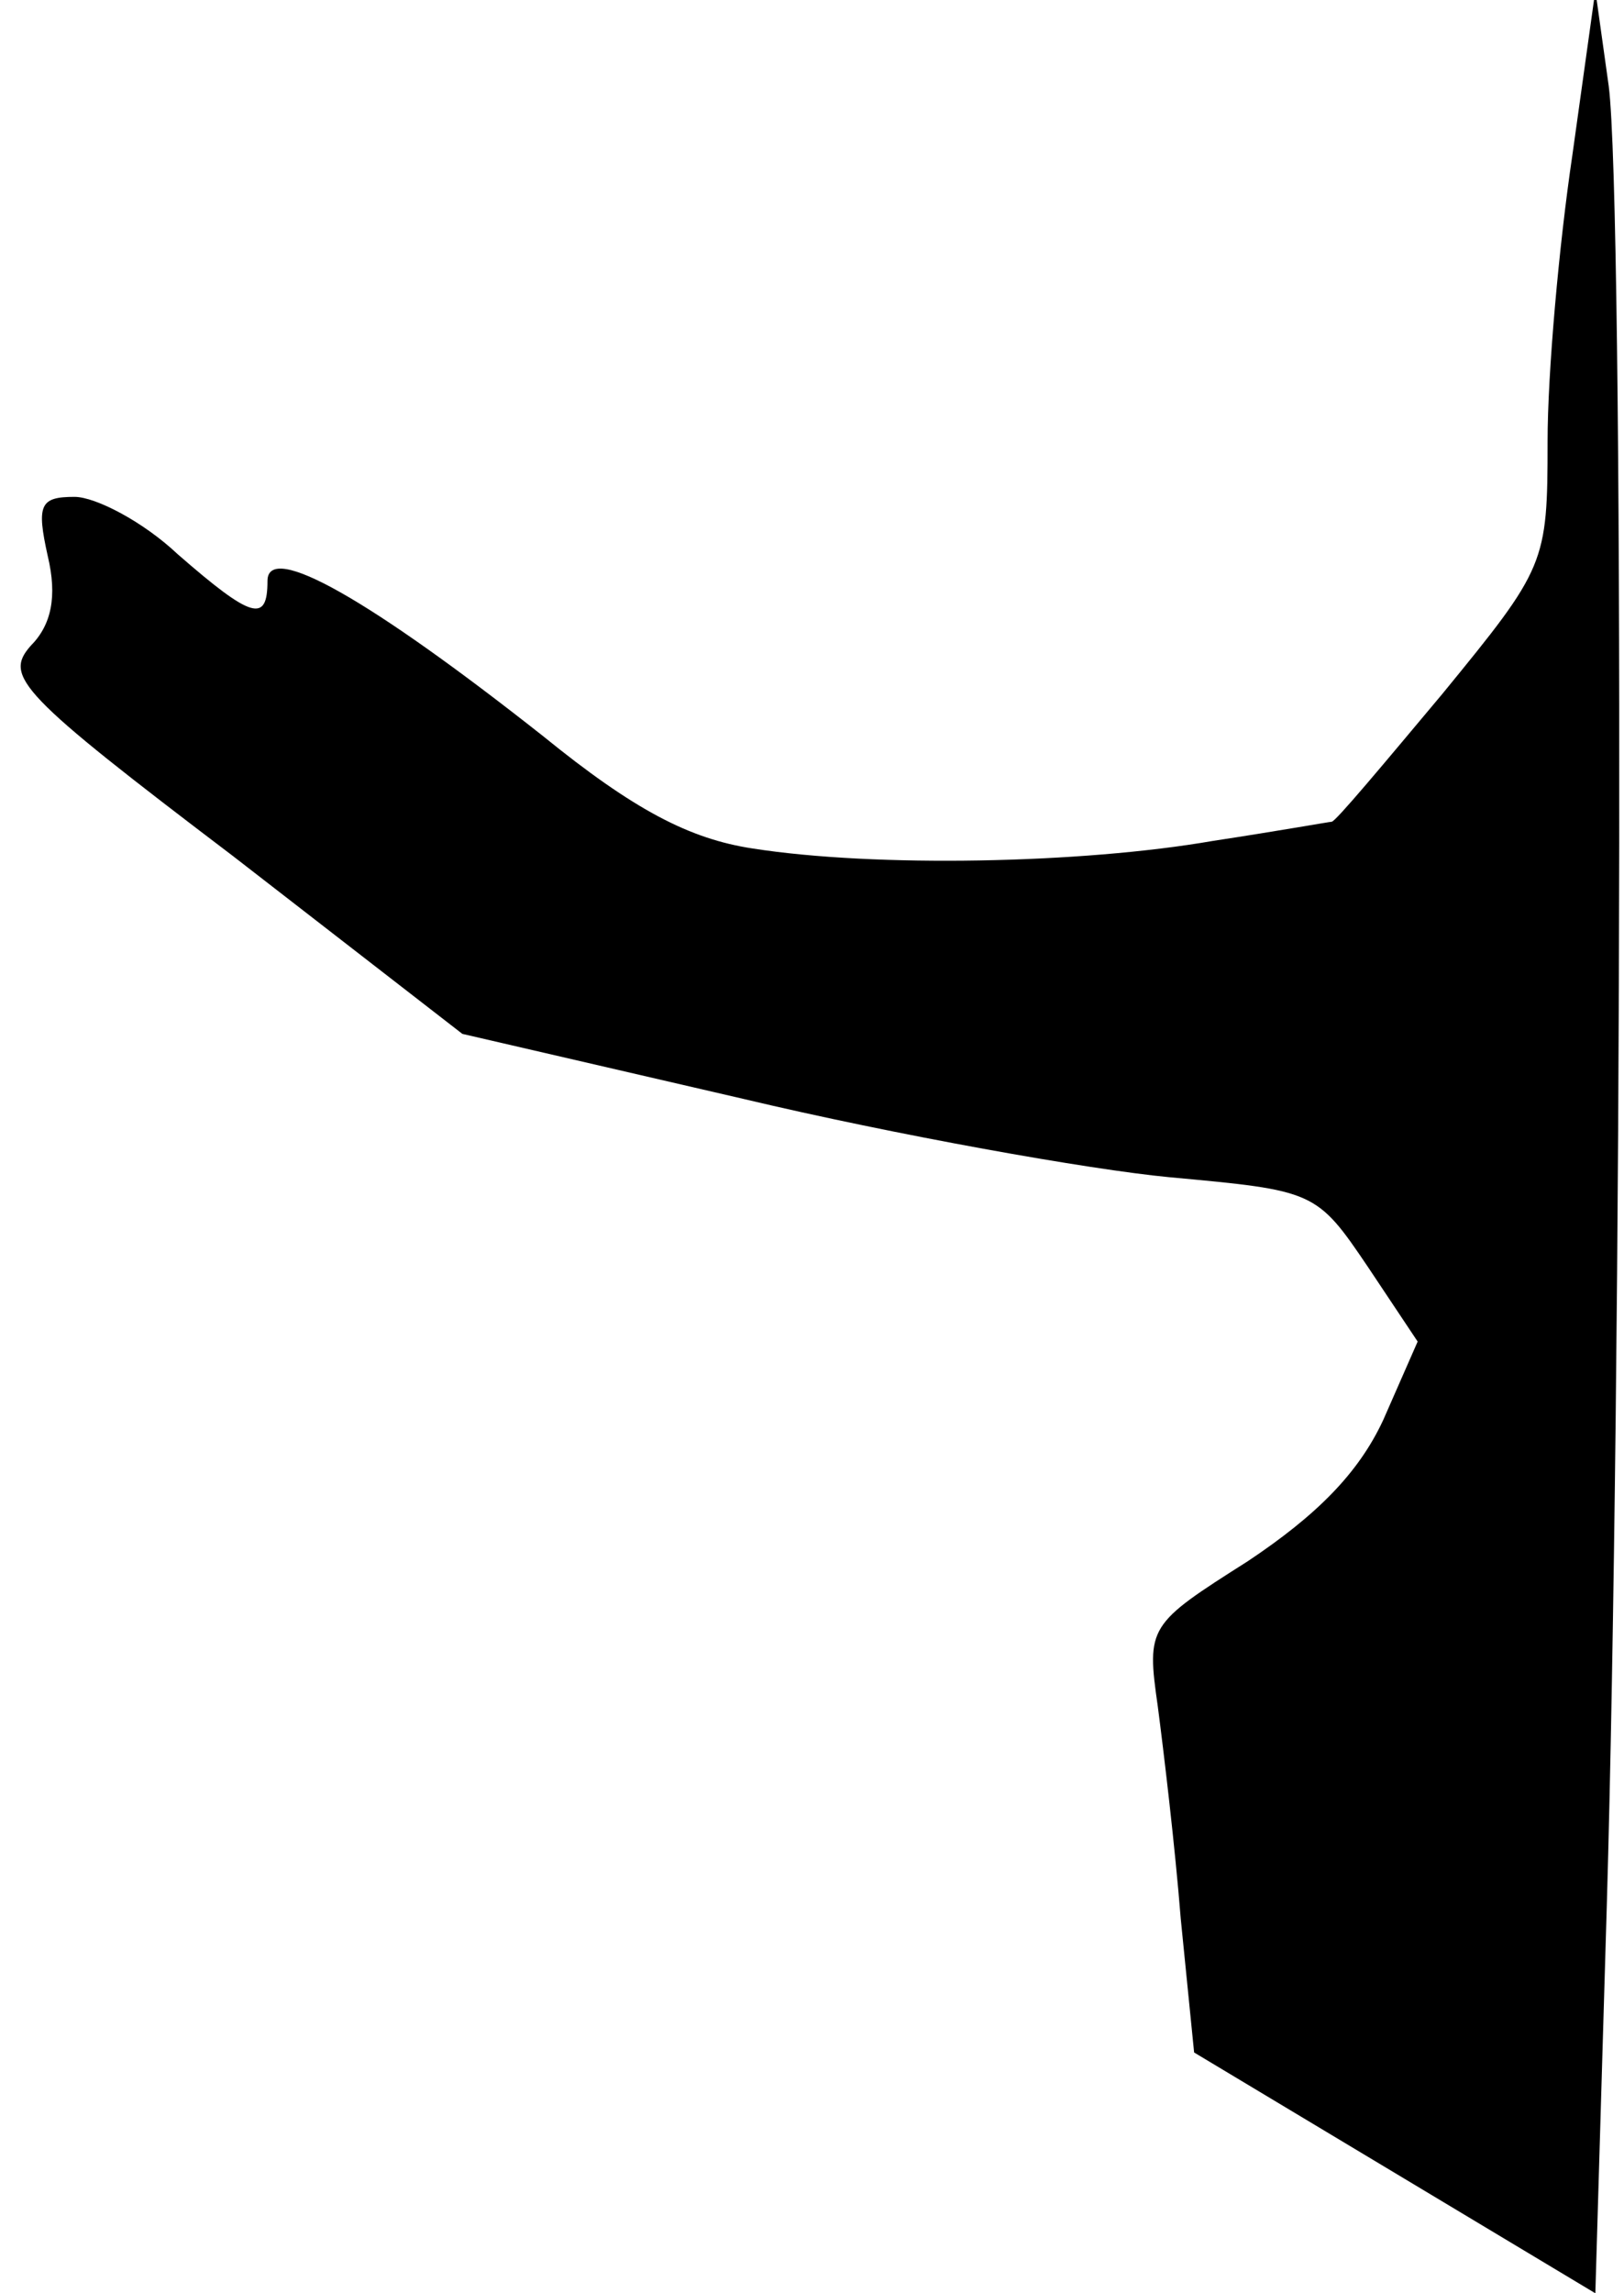 <?xml version="1.0" standalone="no"?>
<!DOCTYPE svg PUBLIC "-//W3C//DTD SVG 20010904//EN"
 "http://www.w3.org/TR/2001/REC-SVG-20010904/DTD/svg10.dtd">
<svg version="1.0" xmlns="http://www.w3.org/2000/svg"
 width="85pt" height="120pt" viewBox="0 0 85 120"
 preserveAspectRatio="xMidYMid meet">
<g transform="translate(0,120) scale(0.1,-0.1)"
fill="#000000" stroke="none">
<path fill="#000000" stroke="none" d="M823 1119 c-7 -47 -13 -114 -13 -150 0
-64 -1 -66 -55 -132 -31 -37 -56 -67 -58 -67 -1 0 -29 -5 -62 -10 -69 -12
-177 -14 -241 -4 -33 5 -62 20 -110 59 -90 71 -144 102 -144 81 0 -22 -8 -20
-47 14 -18 17 -43 30 -54 30 -18 0 -20 -4 -14 -31 5 -21 2 -36 -9 -47 -14 -16
-6 -25 106 -110 l120 -93 147 -34 c80 -19 181 -37 223 -41 76 -7 77 -7 104
-47 l26 -39 -18 -41 c-13 -28 -35 -50 -71 -74 -52 -33 -53 -34 -47 -76 3 -23
9 -73 12 -111 l7 -70 105 -63 105 -63 6 203 c8 275 9 890 1 952 l-7 50 -12
-86z"/>
</g>
</svg>
